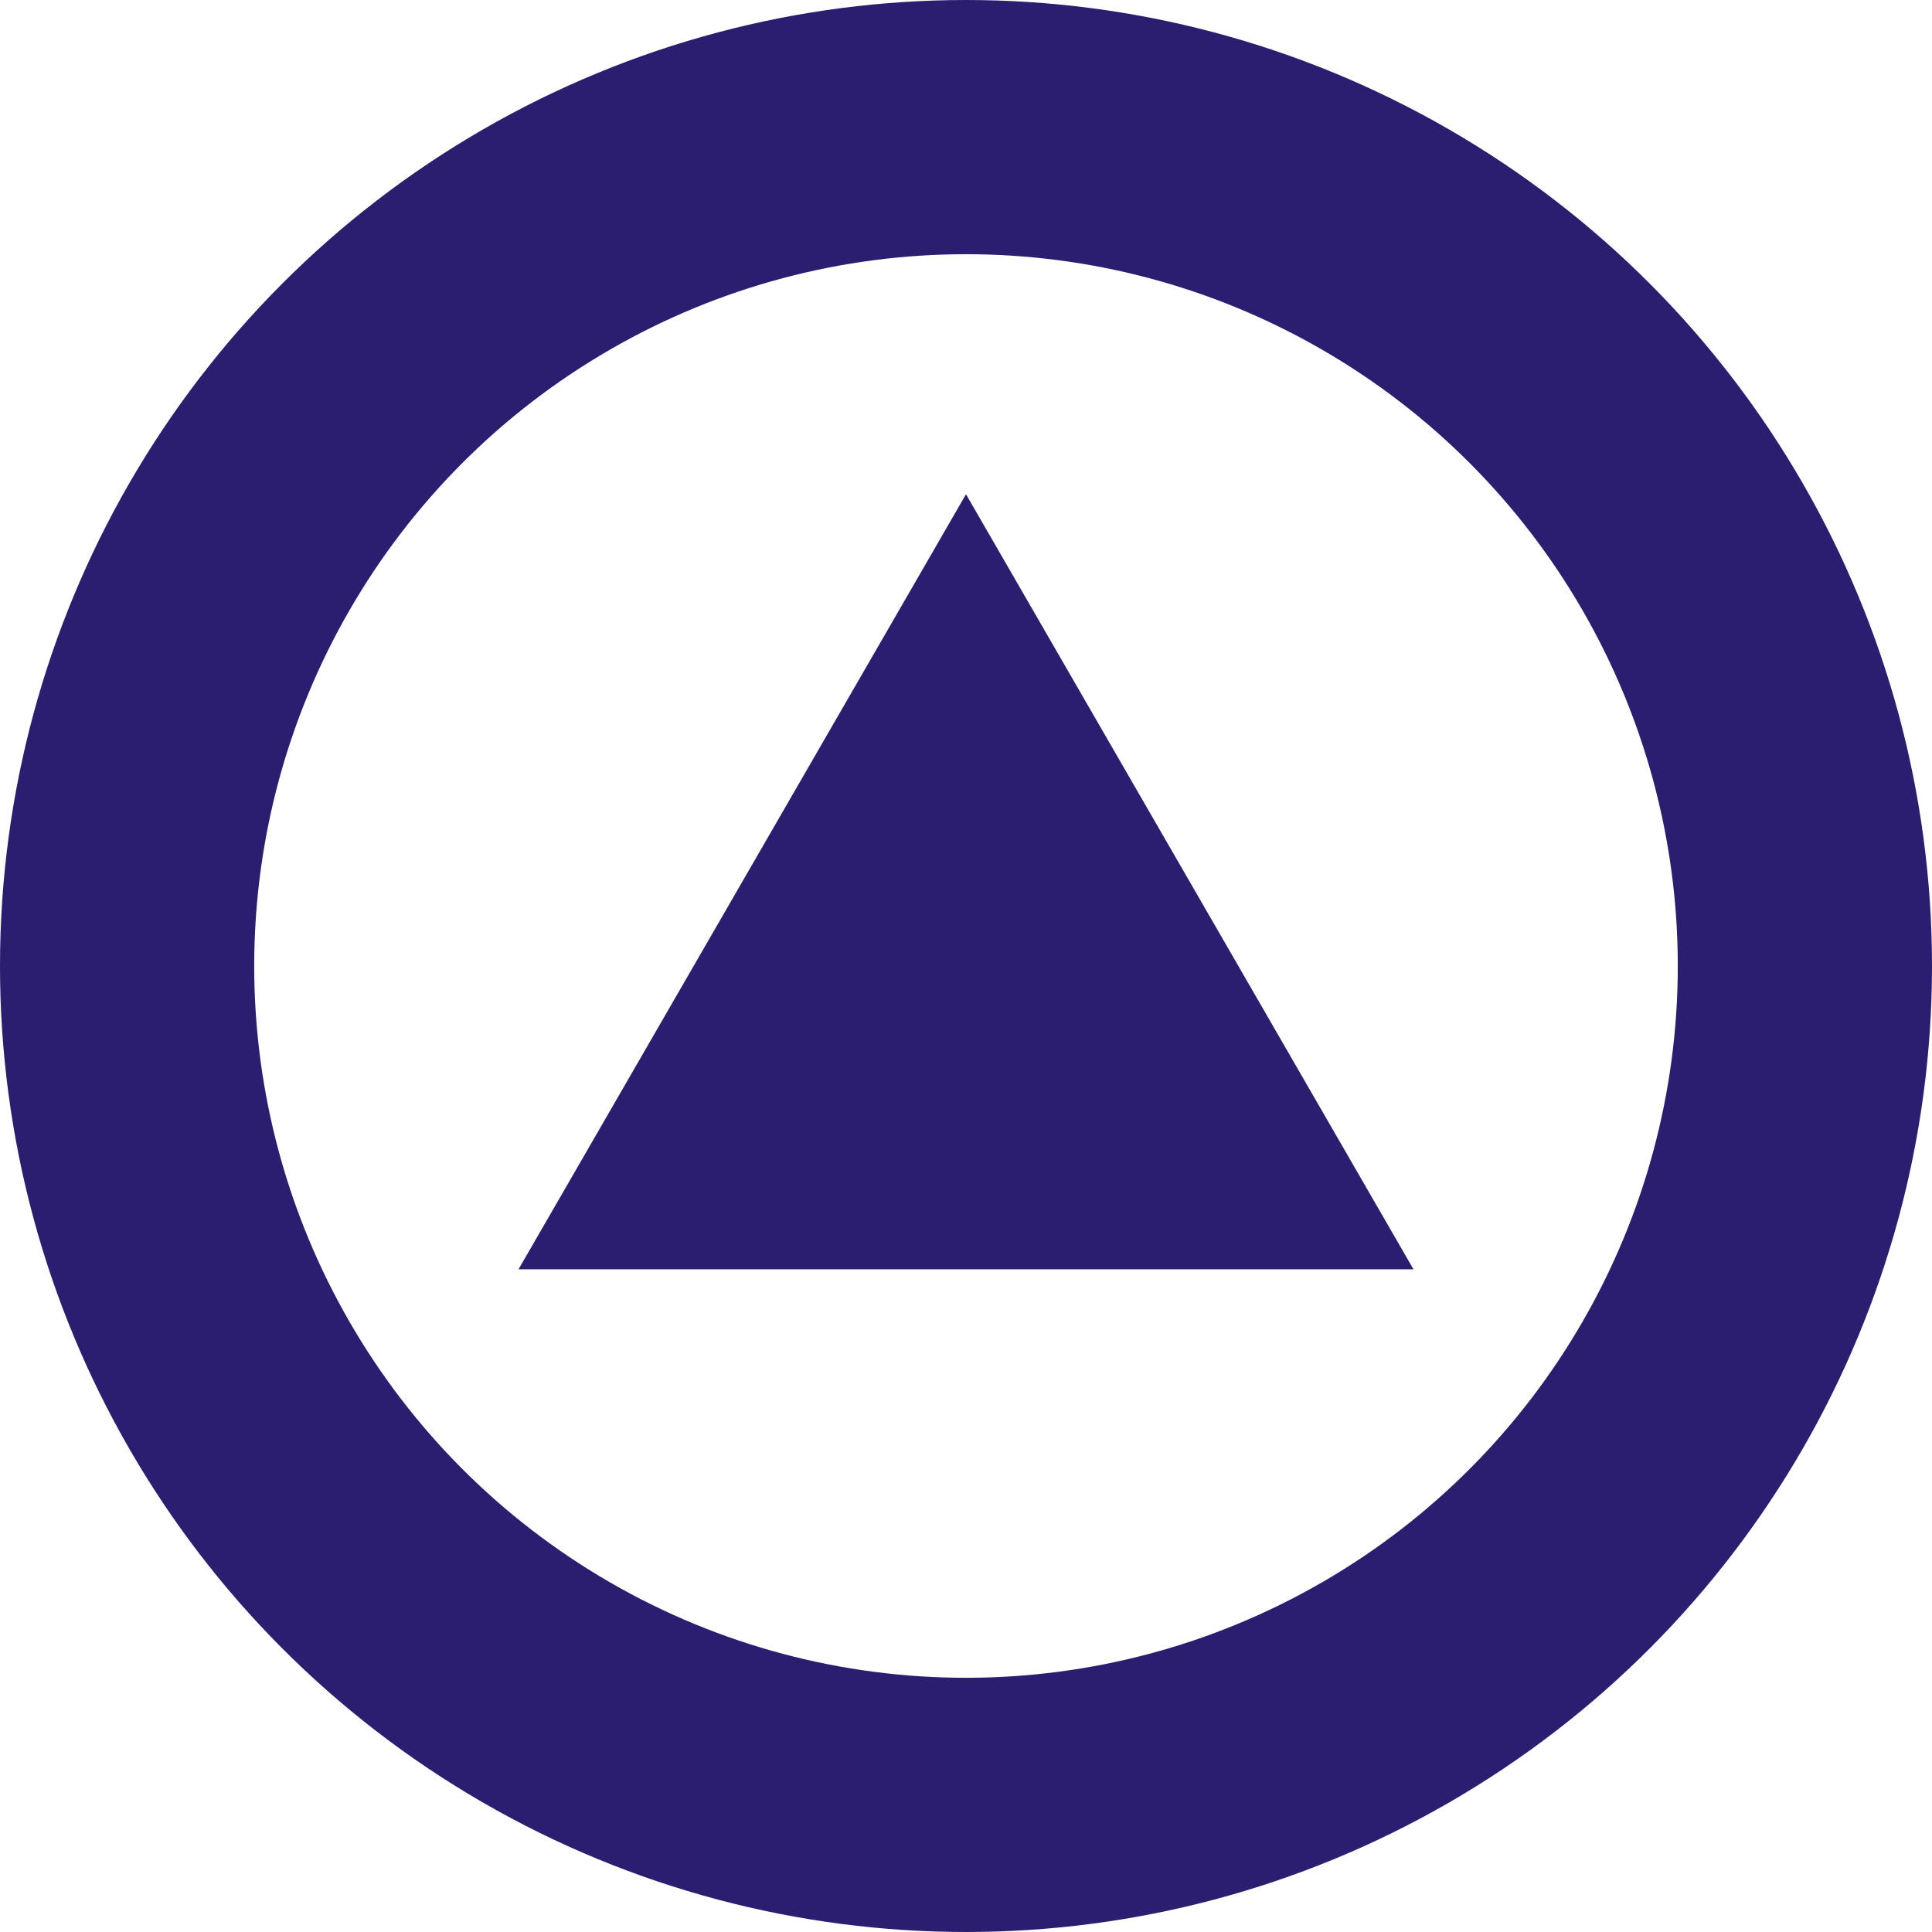 <svg width="38" height="38" viewBox="0 0 38 38" fill="none" xmlns="http://www.w3.org/2000/svg">
<circle cx="19" cy="19" r="16.5" stroke="#2B1E70" stroke-width="5"/>
<path d="M11.065 24.465L19 10.721L26.935 24.465H11.065Z" fill="#2B1E70" stroke="#2B1E70"/>
</svg>

